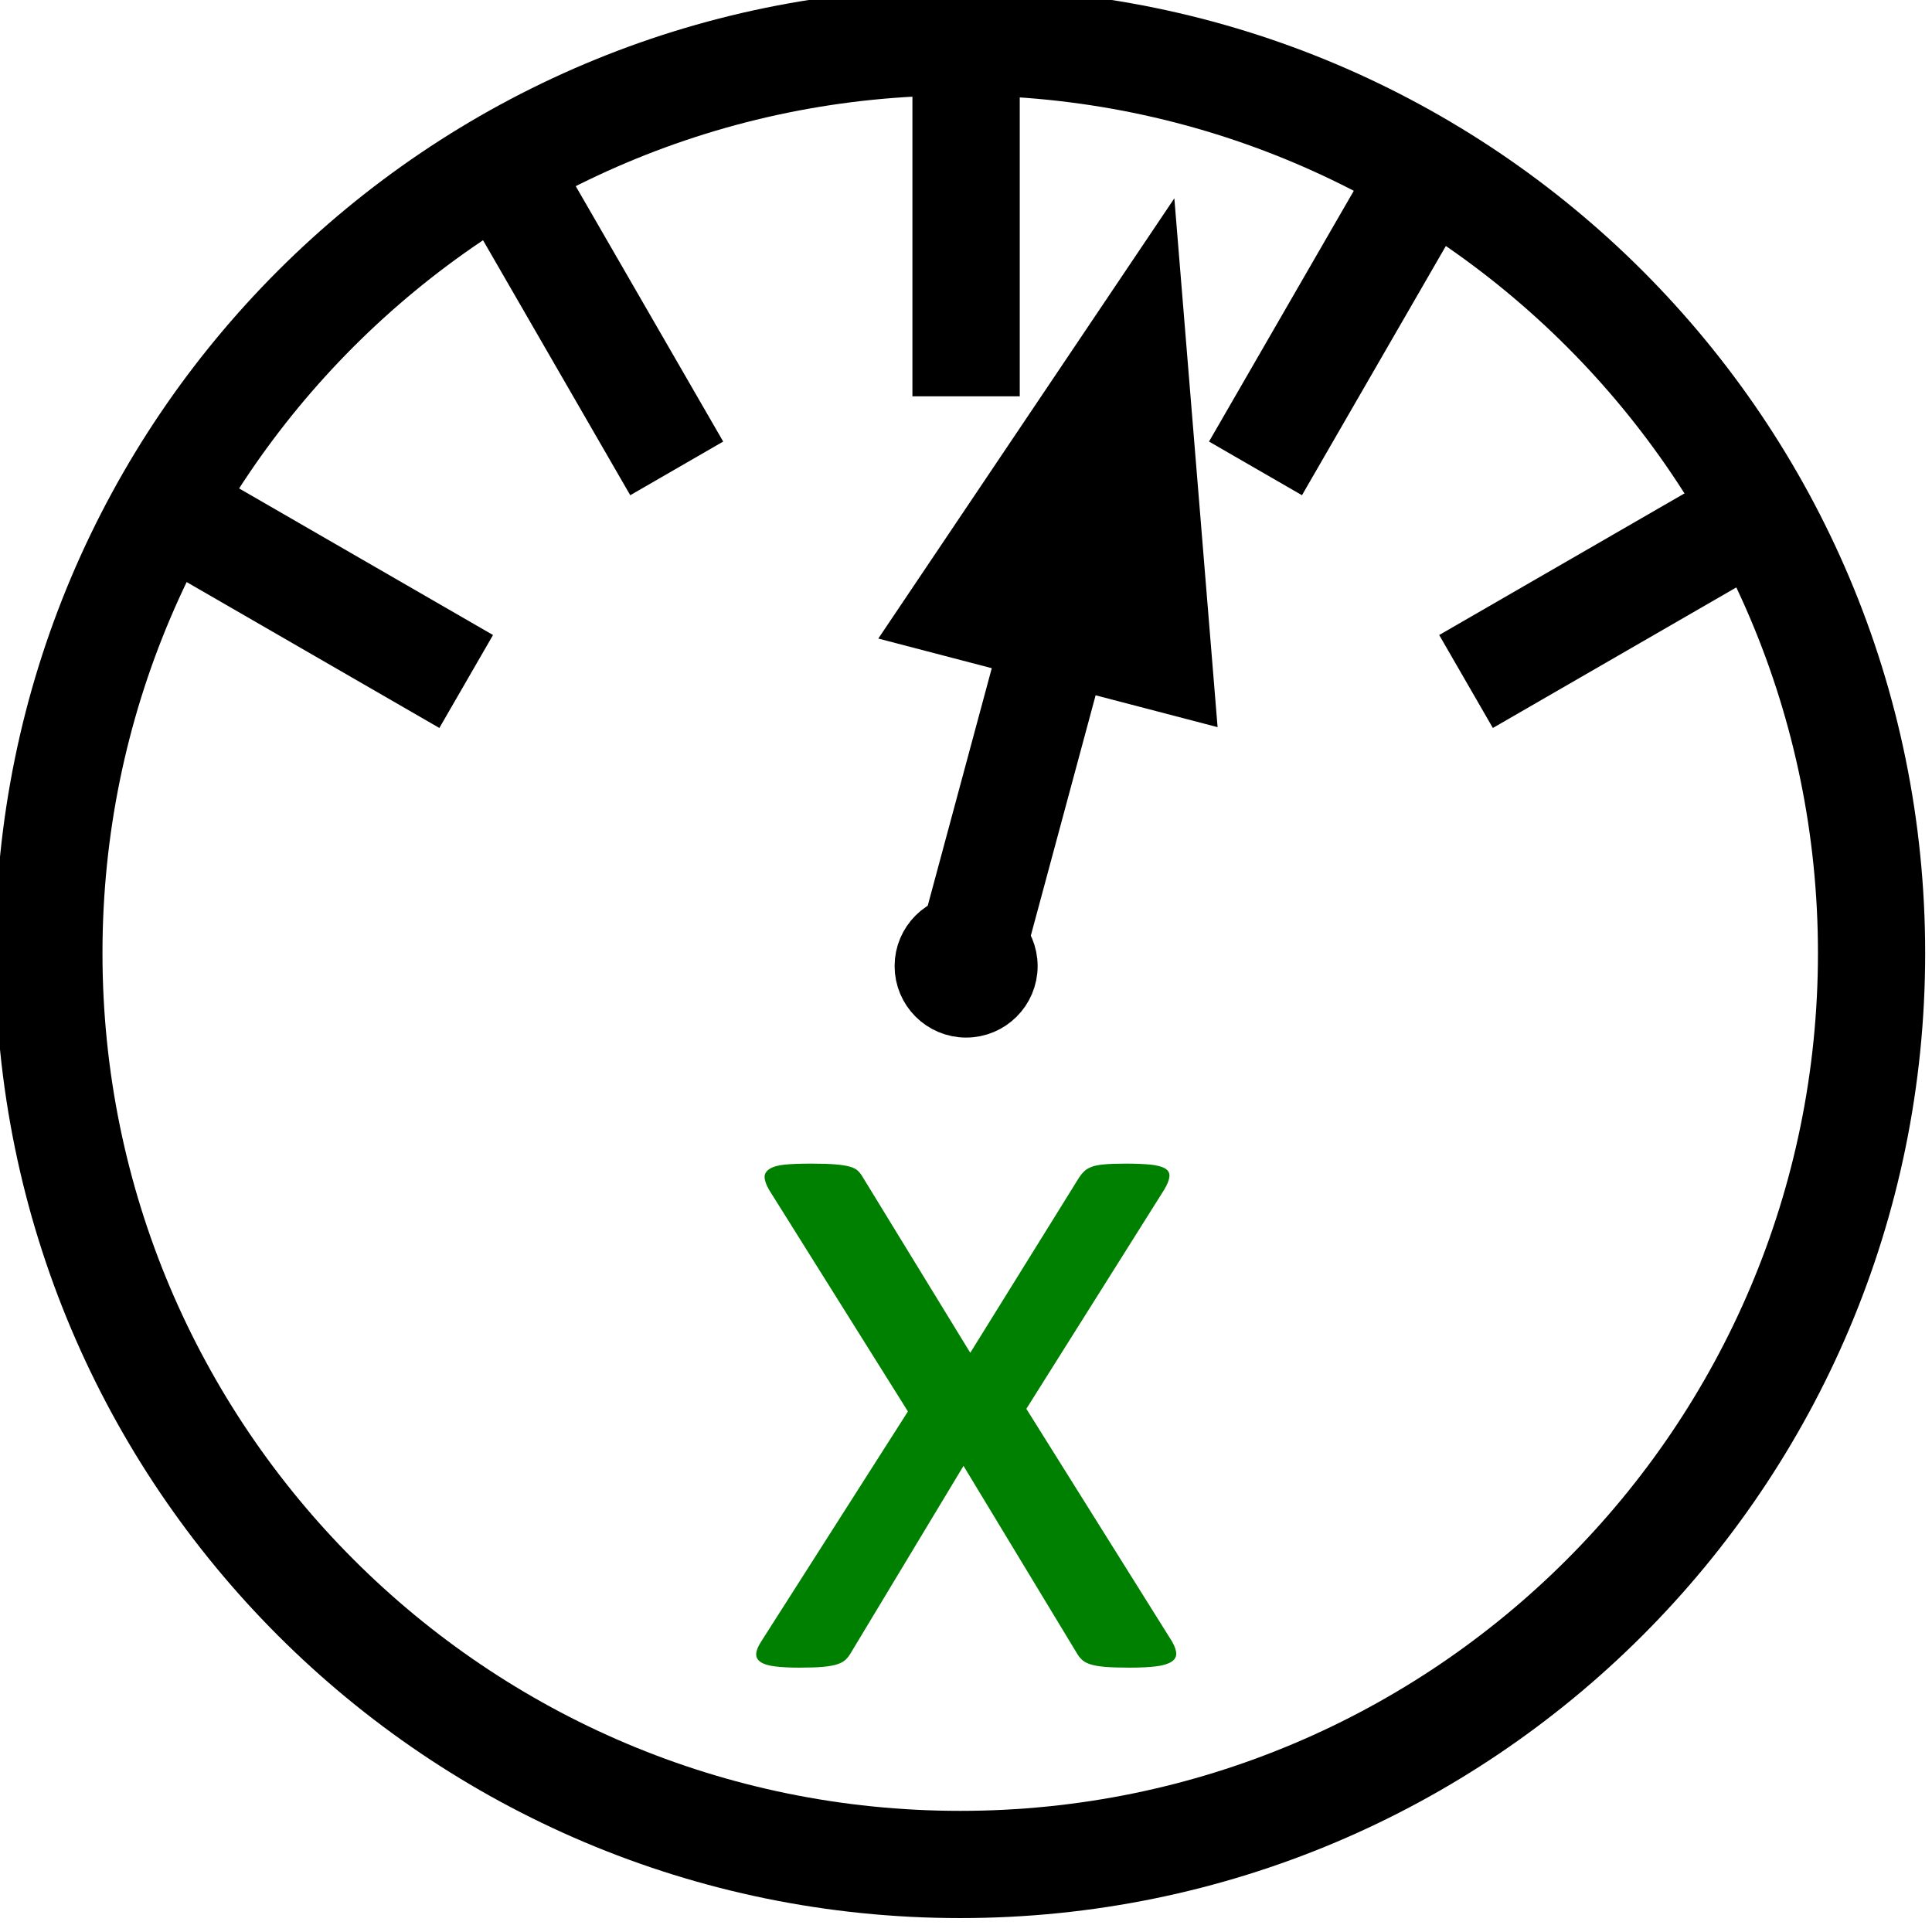 <?xml version="1.0" encoding="UTF-8" standalone="no"?>
<!-- Created with Inkscape (http://www.inkscape.org/) -->

<svg
   xmlns:dc="http://purl.org/dc/elements/1.1/"
   xmlns:cc="http://creativecommons.org/ns#"
   xmlns:rdf="http://www.w3.org/1999/02/22-rdf-syntax-ns#"
   xmlns:svg="http://www.w3.org/2000/svg"
   xmlns="http://www.w3.org/2000/svg"
   xmlns:sodipodi="http://sodipodi.sourceforge.net/DTD/sodipodi-0.dtd"
   xmlns:inkscape="http://www.inkscape.org/namespaces/inkscape"
   width="36.001"
   height="36.001"
   id="svg4097"
   version="1.1"
   inkscape:version="0.48.0 r9654"
   sodipodi:docname="positionsensor_user.svg">
  <defs
     id="defs4099" />
  <sodipodi:namedview
     id="base"
     pagecolor="#ffffff"
     bordercolor="#666666"
     borderopacity="1.0"
     inkscape:pageopacity="0.0"
     inkscape:pageshadow="2"
     inkscape:zoom="17.302019"
     inkscape:cx="13.240494"
     inkscape:cy="16.592969"
     inkscape:document-units="px"
     inkscape:current-layer="layer1"
     showgrid="false"
     inkscape:window-width="1680"
     inkscape:window-height="982"
     inkscape:window-x="-8"
     inkscape:window-y="38"
     inkscape:window-maximized="1"
     fit-margin-top="0"
     fit-margin-left="0"
     fit-margin-right="0"
     fit-margin-bottom="0" />
  <g
     inkscape:label="Layer 1"
     inkscape:groupmode="layer"
     id="layer1"
     transform="translate(-354.571,-487.52)">
    <path
       sodipodi:type="arc"
       style="fill:none;stroke:#000000;stroke-width:4.224;stroke-linecap:square;stroke-miterlimit:4;stroke-opacity:1;stroke-dasharray:none;stroke-dashoffset:0"
       id="path4105"
       sodipodi:cx="220.27011"
       sodipodi:cy="486.64642"
       sodipodi:rx="35.903057"
       sodipodi:ry="35.903057"
       d="m 256.173,486.646 c 0,19.829 -16.074,35.903 -35.903,35.903 -19.829,0 -35.903,-16.074 -35.903,-35.903 0,-19.829 16.074,-35.903 35.903,-35.903 19.829,0 35.903,16.074 35.903,35.903 z"
       transform="matrix(0.473,0,0,0.473,268.276,275.097)" />
    <path
       style="fill:none;stroke:#000000;stroke-width:2;stroke-linecap:butt;stroke-linejoin:miter;stroke-miterlimit:4;stroke-opacity:1;stroke-dasharray:none"
       d="m 372.573,487.693 0,7.212"
       id="path4615"
       inkscape:connector-curvature="0" />
    <path
       sodipodi:type="arc"
       style="fill:#008000;fill-opacity:1;fill-rule:nonzero;stroke:#000000;stroke-width:0.61;stroke-linecap:square;stroke-miterlimit:4;stroke-opacity:1;stroke-dasharray:none;stroke-dashoffset:0"
       id="path4818"
       sodipodi:cx="368.6015"
       sodipodi:cy="503.1391"
       sodipodi:rx="0.50823301"
       sodipodi:ry="0.50823301"
       d="m 369.11,503.139 c 0,0.281 -0.228,0.508 -0.508,0.508 -0.281,0 -0.508,-0.228 -0.508,-0.508 0,-0.281 0.228,-0.508 0.508,-0.508 0.281,0 0.508,0.228 0.508,0.508 z"
       transform="matrix(1.639,0,0,1.639,-231.565,-319.123)" />
    <path
       sodipodi:nodetypes="cc"
       style="fill:none;stroke:#000000;stroke-width:2;stroke-linecap:square;stroke-linejoin:miter;stroke-miterlimit:4;stroke-opacity:1;stroke-dasharray:none"
       d="m 374.726,497.602 -2.041,7.57"
       id="path4790"
       inkscape:connector-curvature="0" />
    <path
       sodipodi:type="star"
       style="fill:#000000;fill-opacity:1;fill-rule:nonzero;stroke:none"
       id="path2422"
       sodipodi:sides="3"
       sodipodi:cx="3.9285715"
       sodipodi:cy="4.1964326"
       sodipodi:r1="2.1961381"
       sodipodi:r2="1.0980691"
       sodipodi:arg1="0.52359878"
       sodipodi:arg2="1.5707963"
       inkscape:flatsided="true"
       inkscape:rounded="0"
       inkscape:randomized="0"
       d="m 5.83,5.295 -3.804,0 1.902,-3.294 z"
       transform="matrix(1.662,0.434,-0.715,2.741,371.356,484.026)" />
    <path
       style="fill:none;stroke:#000000;stroke-width:2;stroke-linecap:butt;stroke-linejoin:miter;stroke-miterlimit:4;stroke-opacity:1;stroke-dasharray:none"
       d="m 381.572,490.002 -3.606,6.246"
       id="path4615-7-9-4"
       inkscape:connector-curvature="0" />
    <path
       style="fill:none;stroke:#000000;stroke-width:2;stroke-linecap:butt;stroke-linejoin:miter;stroke-miterlimit:4;stroke-opacity:1;stroke-dasharray:none"
       d="m 381.889,500.219 6.246,-3.606"
       id="path4615-5-4-0"
       inkscape:connector-curvature="0"
       inkscape:transform-center-x="7" />
    <path
       style="fill:none;stroke:#000000;stroke-width:2;stroke-linecap:butt;stroke-linejoin:miter;stroke-miterlimit:4;stroke-opacity:1;stroke-dasharray:none"
       d="m 363.575,490.002 3.606,6.246"
       id="path4615-7-9-4-2"
       inkscape:connector-curvature="0" />
    <path
       style="fill:none;stroke:#000000;stroke-width:2;stroke-linecap:butt;stroke-linejoin:miter;stroke-miterlimit:4;stroke-opacity:1;stroke-dasharray:none"
       d="m 363.258,500.219 -6.246,-3.606"
       id="path4615-5-4-0-3"
       inkscape:connector-curvature="0"
       inkscape:transform-center-x="7" />
    <g
       style="font-size:20px;font-style:normal;font-variant:normal;font-weight:normal;font-stretch:normal;line-height:125%;letter-spacing:0px;word-spacing:0px;fill:#800000;fill-opacity:1;stroke:none;font-family:Calibri;-inkscape-font-specification:Calibri"
       id="text4995">
      <path
         d="m 376.411,518.108 c 0.052,0.091 0.078,0.168 0.078,0.229 -10e-6,0.062 -0.031,0.112 -0.093,0.151 -0.062,0.039 -0.156,0.067 -0.283,0.083 -0.127,0.016 -0.291,0.024 -0.493,0.024 -0.195,0 -0.35,-0.005 -0.464,-0.015 -0.114,-0.01 -0.205,-0.026 -0.273,-0.049 -0.068,-0.023 -0.12,-0.052 -0.156,-0.088 -0.036,-0.036 -0.067,-0.076 -0.093,-0.122 l -2.109,-3.486 -2.1,3.486 c -0.026,0.046 -0.057,0.086 -0.093,0.122 -0.036,0.036 -0.088,0.065 -0.156,0.088 -0.068,0.023 -0.158,0.039 -0.269,0.049 -0.111,0.01 -0.257,0.015 -0.439,0.015 -0.189,0 -0.343,-0.008 -0.464,-0.024 -0.12,-0.016 -0.208,-0.044 -0.264,-0.083 -0.055,-0.039 -0.081,-0.089 -0.078,-0.151 0.003,-0.062 0.034,-0.138 0.093,-0.229 l 2.734,-4.287 -2.588,-4.131 c -0.052,-0.091 -0.08,-0.168 -0.083,-0.229 -0.003,-0.062 0.026,-0.114 0.088,-0.156 0.062,-0.042 0.156,-0.07 0.283,-0.083 0.127,-0.013 0.295,-0.019 0.503,-0.019 0.189,1e-5 0.34,0.005 0.454,0.015 0.114,0.01 0.203,0.024 0.269,0.044 0.065,0.019 0.114,0.046 0.146,0.078 0.033,0.033 0.062,0.072 0.088,0.117 l 2.002,3.271 2.031,-3.271 c 0.026,-0.039 0.055,-0.075 0.088,-0.107 0.033,-0.033 0.076,-0.06 0.132,-0.083 0.055,-0.023 0.133,-0.039 0.234,-0.049 0.101,-0.01 0.239,-0.015 0.415,-0.015 0.189,10e-6 0.343,0.007 0.464,0.019 0.12,0.013 0.21,0.037 0.269,0.073 0.059,0.036 0.085,0.086 0.078,0.151 -0.007,0.065 -0.039,0.146 -0.098,0.244 l -2.568,4.082 z"
         style="fill:#008000"
         id="path5000"
         inkscape:connector-curvature="0" />
    </g>
  </g>
</svg>
